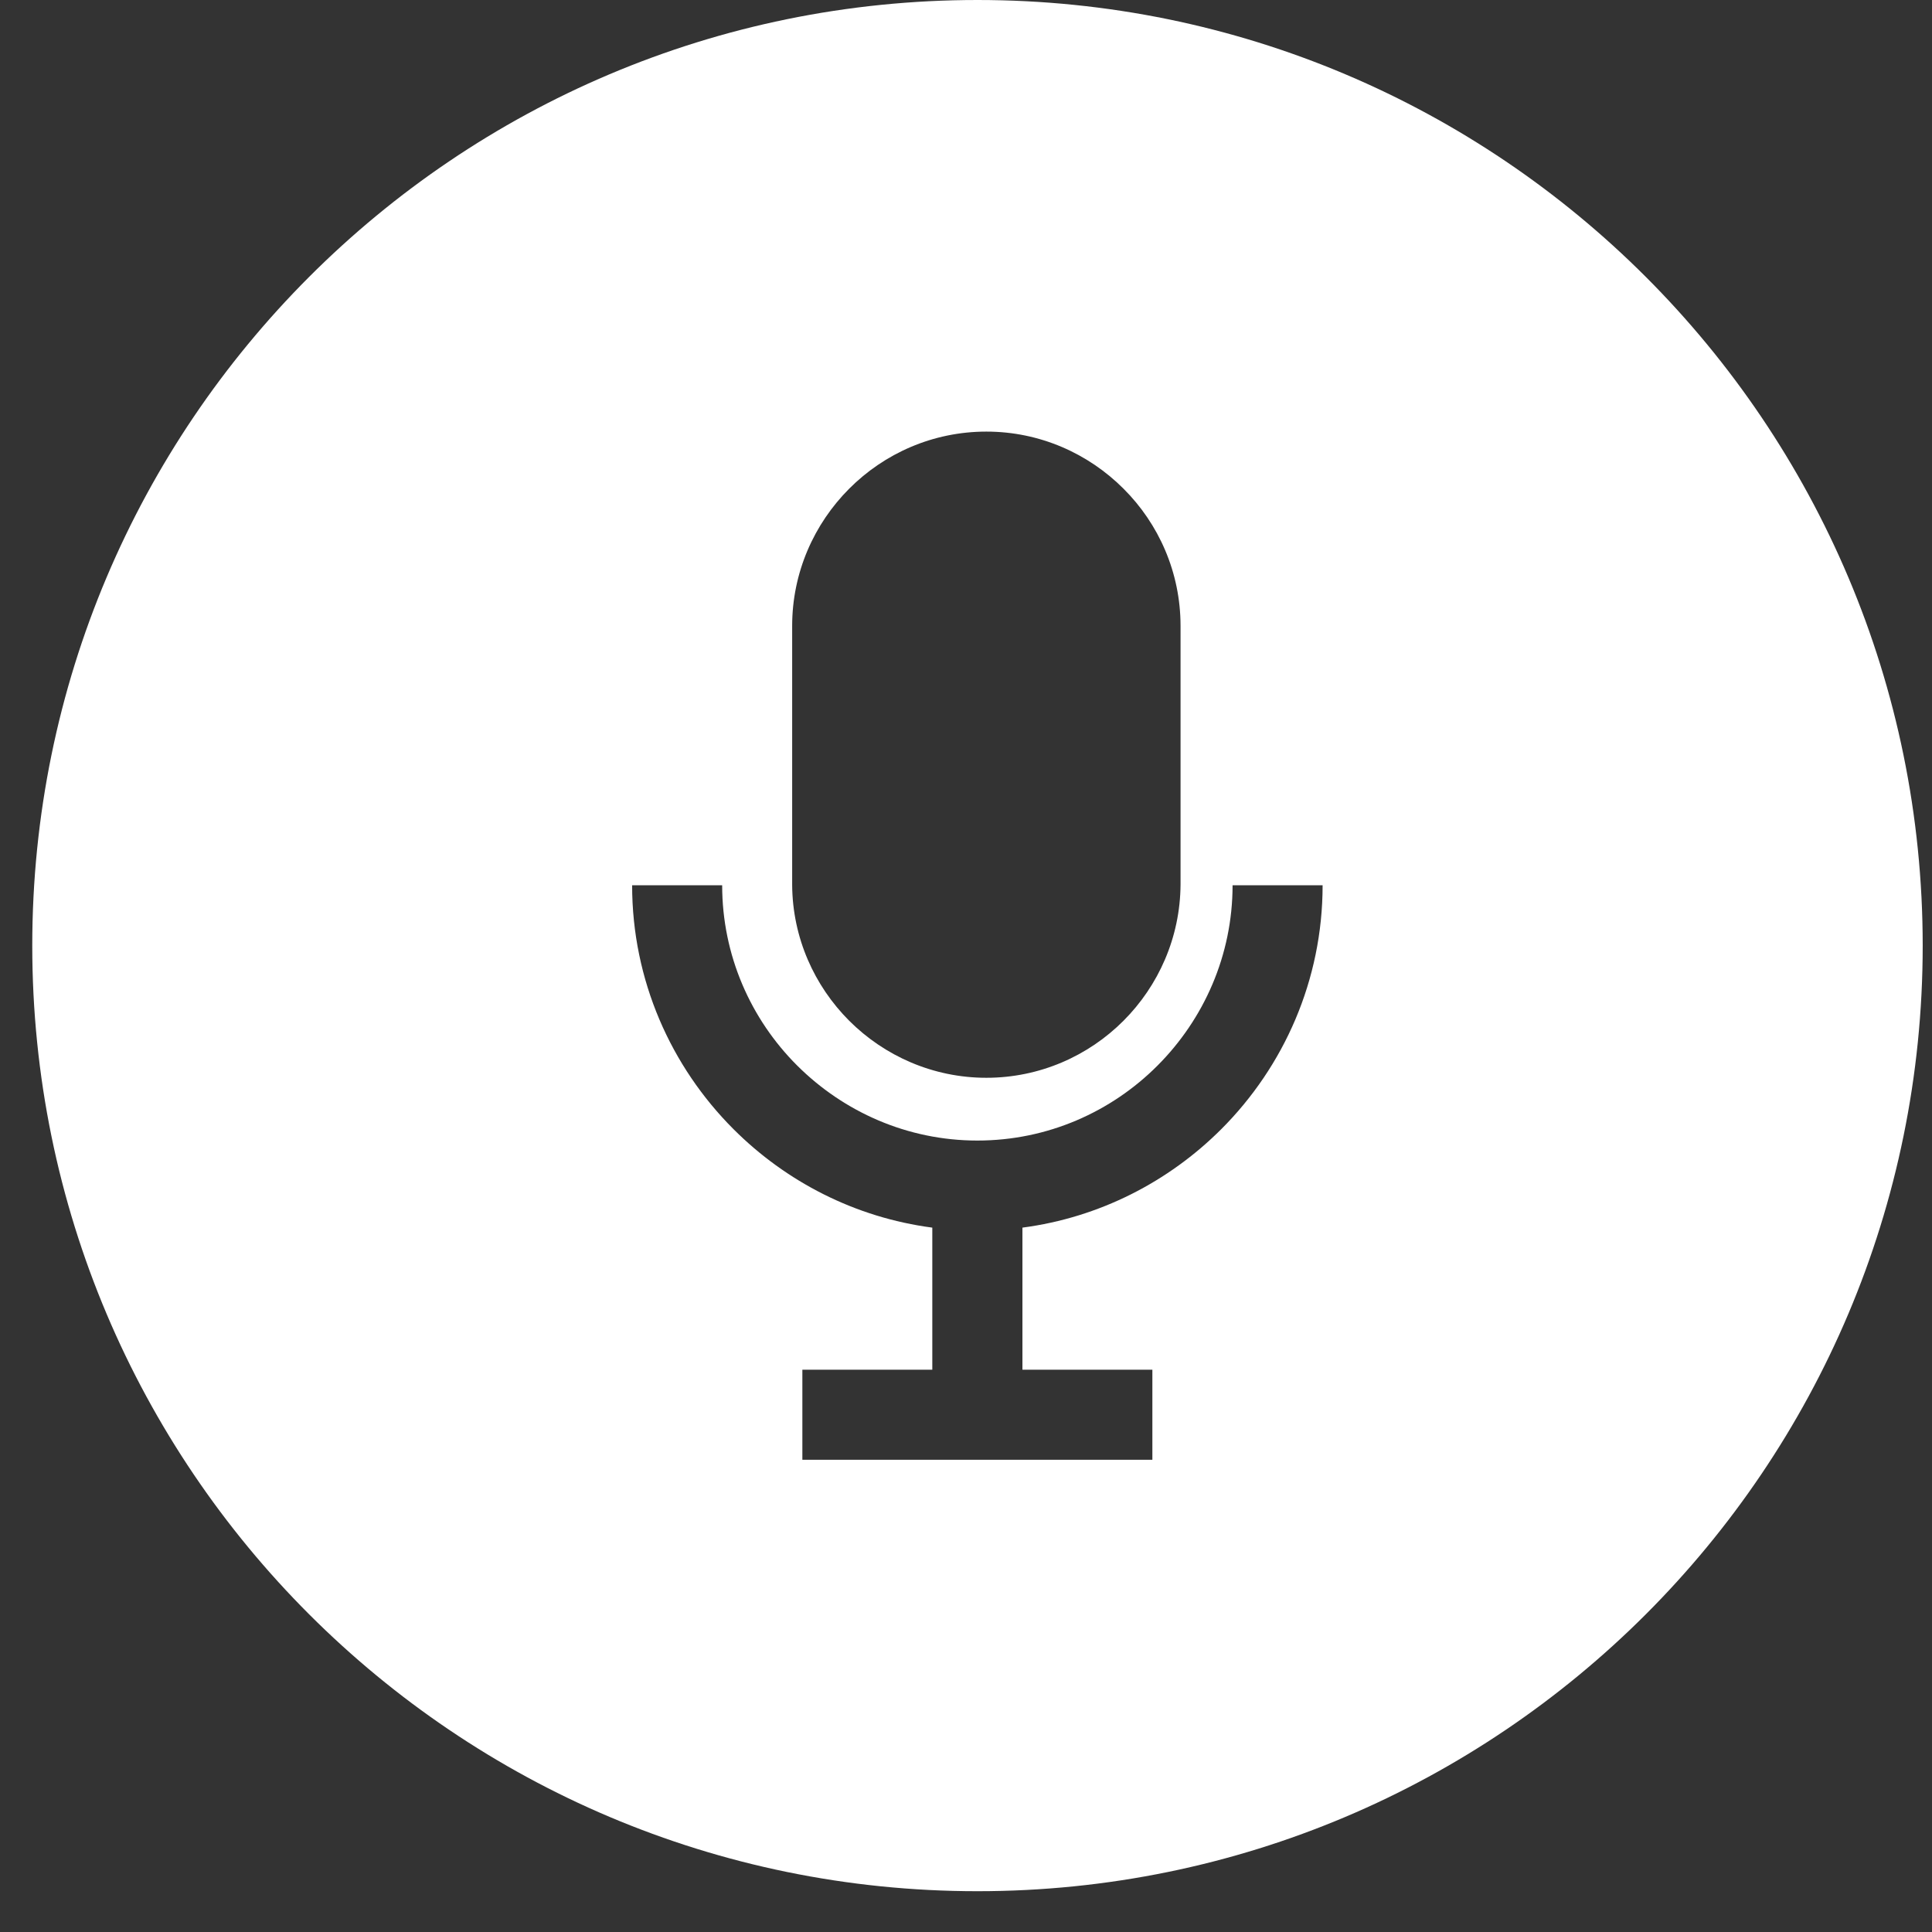 <svg width="43" height="43" viewBox="0 0 43 43" fill="none" xmlns="http://www.w3.org/2000/svg">
<rect x="0" y="0" width="43" height="43" fill="#333333" stroke="none"/>
<g clip-path="url(#clip0_1387_20740)">
<path fill-rule="evenodd" clip-rule="evenodd" d="M21.755 0C27.564 0 32.825 2.355 36.632 6.164C40.438 9.972 42.793 15.235 42.793 21.046C42.793 26.857 40.438 32.12 36.632 35.928C32.825 39.736 27.564 42.092 21.755 42.092C15.947 42.092 10.686 39.736 6.879 35.928C3.072 32.12 0.718 26.859 0.718 21.046C0.718 15.233 3.072 9.974 6.879 6.164C10.686 2.353 15.947 0 21.755 0ZM25.648 32.49V30.485H22.756V27.323C24.471 27.098 26.013 26.3 27.182 25.131C28.574 23.739 29.437 21.817 29.437 19.703H27.433C27.433 21.263 26.793 22.683 25.764 23.715C24.735 24.747 23.315 25.385 21.753 25.385C20.192 25.385 18.774 24.744 17.742 23.715C16.711 22.686 16.073 21.265 16.073 19.703H14.069C14.069 21.817 14.933 23.739 16.325 25.131C17.493 26.3 19.034 27.098 20.75 27.323V30.485H17.858V32.49H25.646H25.648ZM21.953 9.606C20.763 9.606 19.682 10.092 18.9 10.877C18.118 11.661 17.631 12.742 17.631 13.93V19.664C17.631 19.675 17.631 19.688 17.631 19.698C17.639 20.874 18.125 21.942 18.9 22.718C19.682 23.5 20.765 23.988 21.953 23.988C23.141 23.988 24.224 23.502 25.006 22.718C25.783 21.94 26.269 20.865 26.275 19.683V19.664V13.93C26.275 12.74 25.79 11.659 25.006 10.877C24.224 10.094 23.143 9.606 21.953 9.606Z" fill="white"/>
</g>
<defs>
<clipPath id="clip0_1387_20740">
<rect width="42.077" height="42.094" fill="white" transform="translate(0.718)"/>
</clipPath>
</defs>
</svg>
